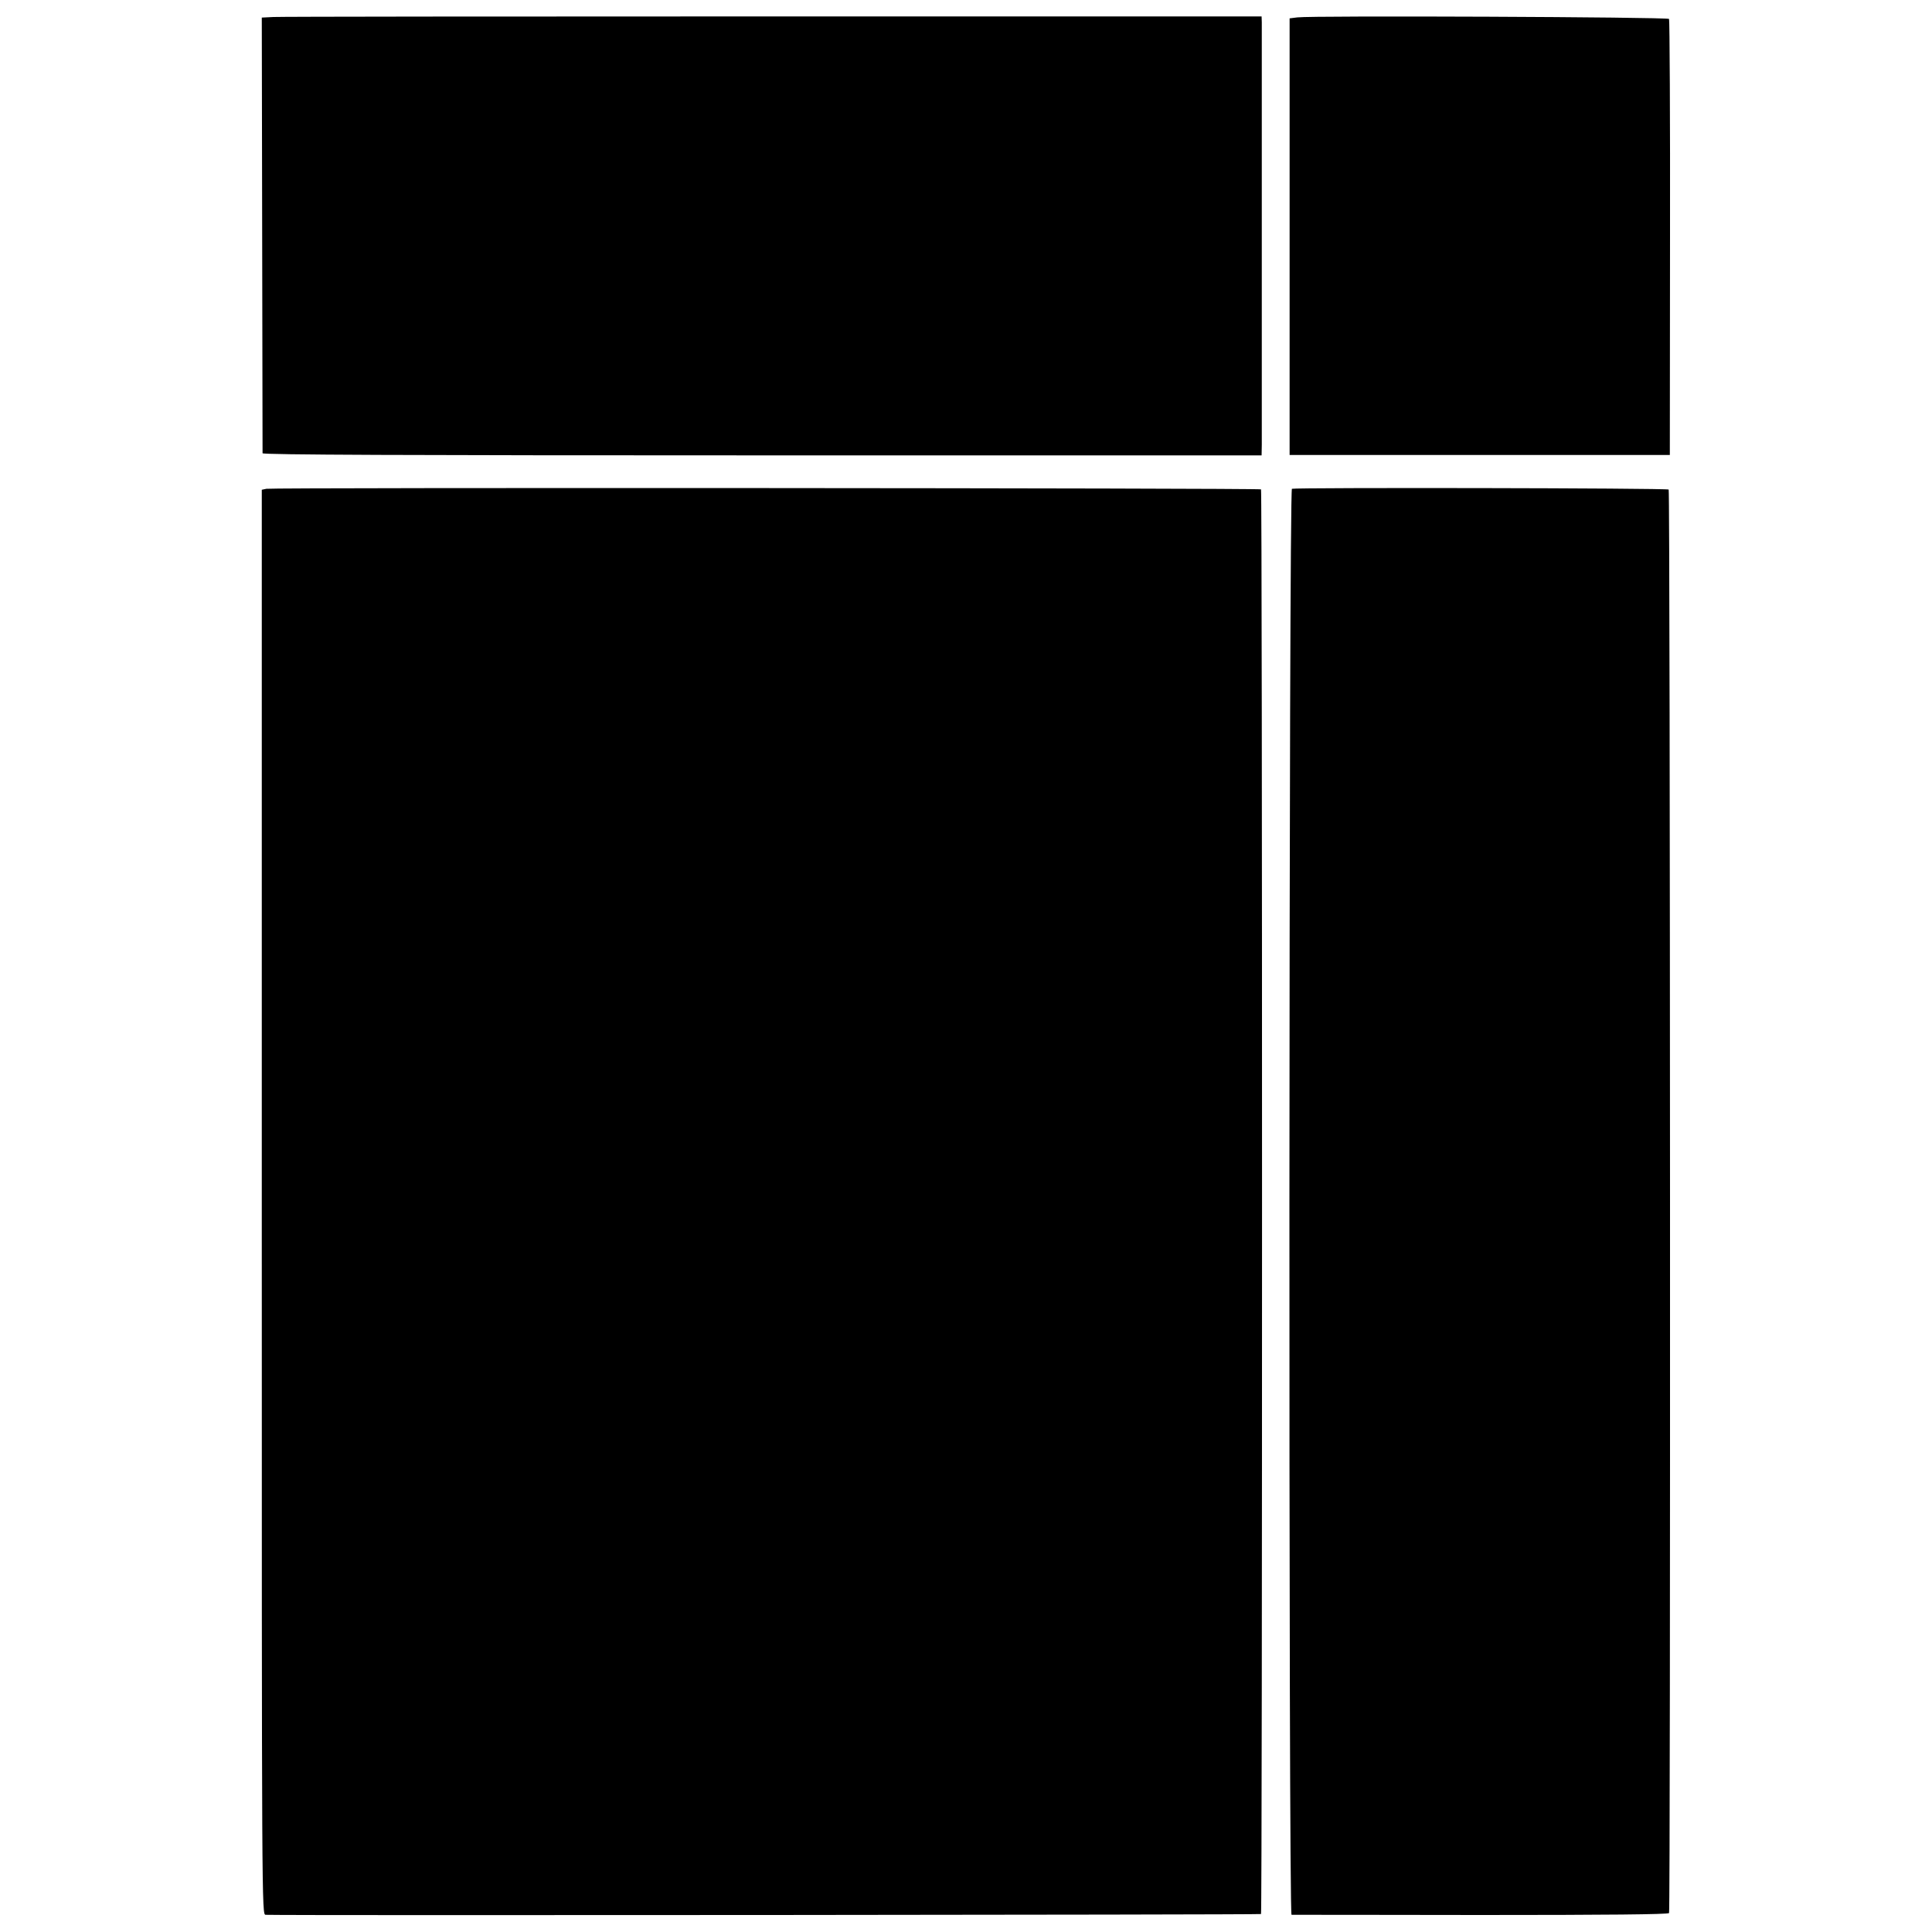 <?xml version="1.0" standalone="no"?>
<!DOCTYPE svg PUBLIC "-//W3C//DTD SVG 20010904//EN"
 "http://www.w3.org/TR/2001/REC-SVG-20010904/DTD/svg10.dtd">
<svg version="1.0" xmlns="http://www.w3.org/2000/svg"
 width="1000pt" height="1000pt" viewBox="0 0 1000 1000"
 preserveAspectRatio="xMidYMid meet">
<g transform="translate(0,1000) scale(0.1,-0.1)"
fill="#000000" stroke="none">
<path d="M1415 9912 l-60 -3 2 -1122 c1 -617 2 -1127 2 -1133 1 -8 738 -11
2586 -11 l2585 0 1 56 c0 71 0 2146 0 2186 l-1 30 -2528 0 c-1390 0 -2554 -1
-2587 -3z"/>
<path d="M6715 9910 l-40 -5 0 -1130 0 -1130 984 0 984 0 1 1123 c1 618 -2
1128 -5 1134 -6 10 -1847 18 -1924 8z"/>
<path d="M1379 7470 l-24 -5 0 -3688 c0 -3680 0 -3687 20 -3688 132 -4 5147 0
5152 4 7 8 7 7366 0 7374 -7 7 -5113 10 -5148 3z"/>
<path d="M6687 7470 c-16 -6 -18 -7380 -2 -7381 5 0 446 0 979 -1 650 0 970 3
975 10 8 13 6 7360 -2 7368 -8 8 -1932 11 -1950 4z"/>
</g>
</svg>
